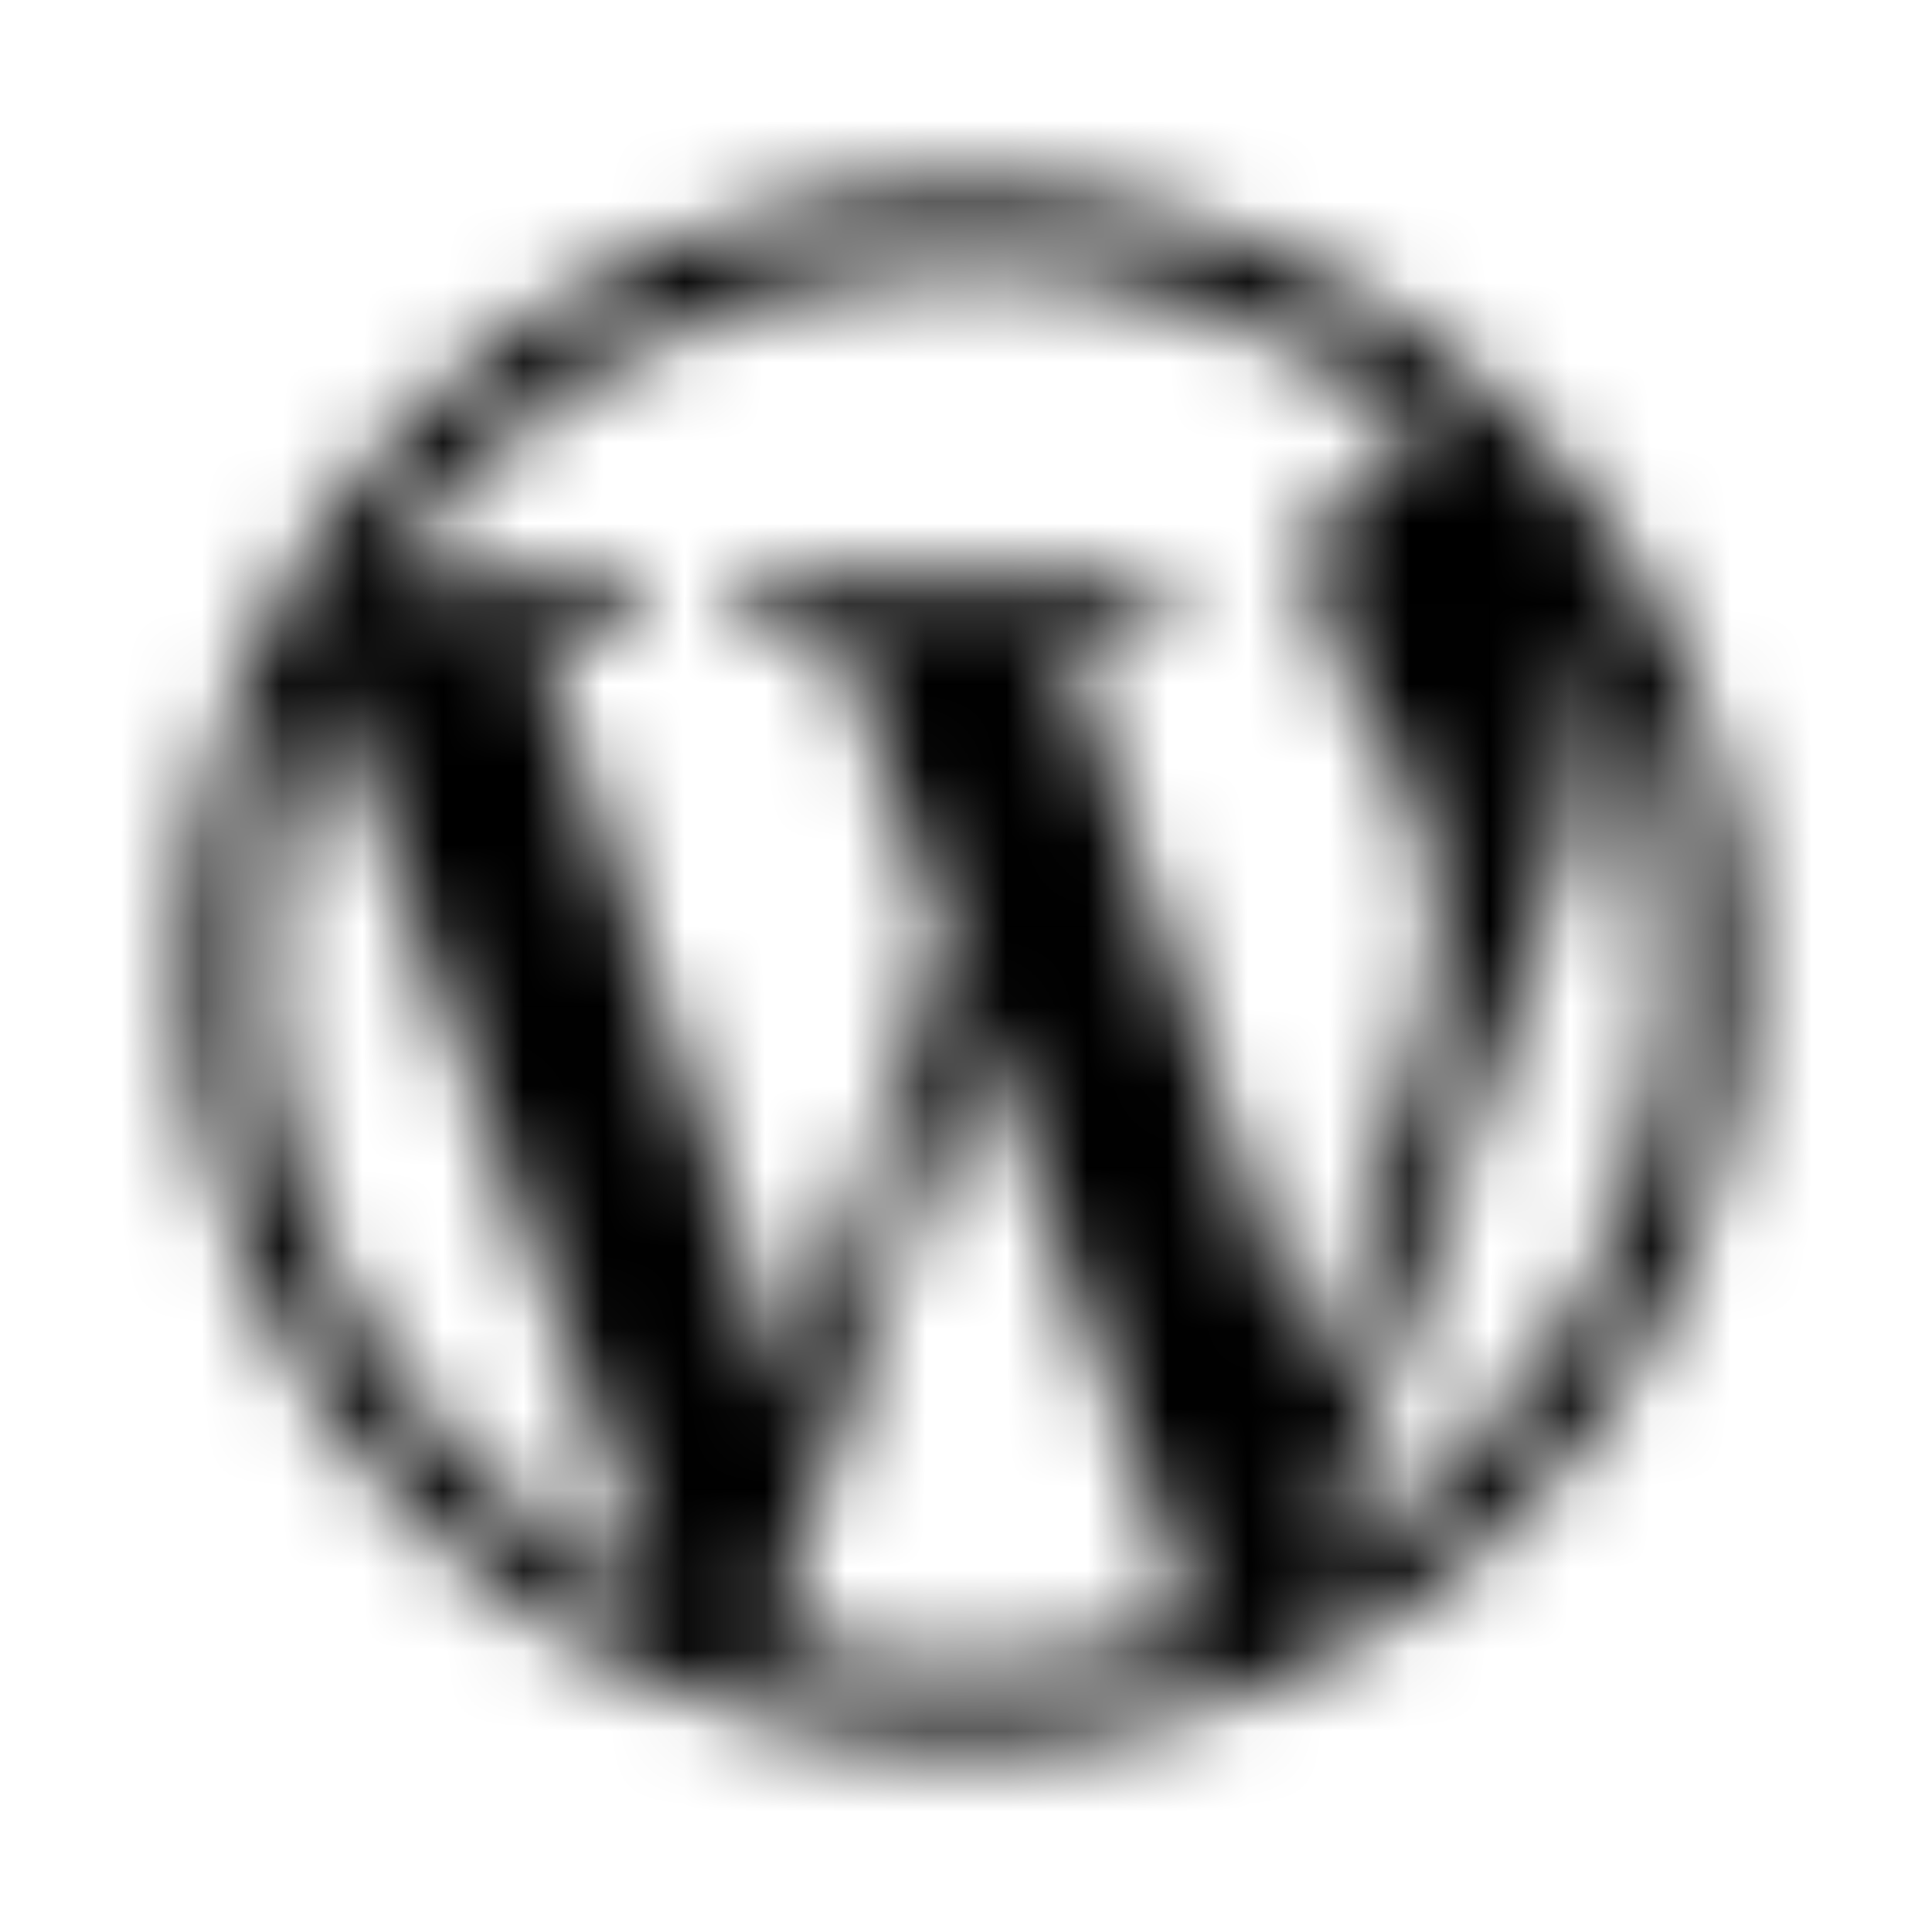 <?xml version="1.0" encoding="UTF-8"?>
<svg width="24px" height="24px" viewBox="0 0 24 24" version="1.1" xmlns="http://www.w3.org/2000/svg" xmlns:xlink="http://www.w3.org/1999/xlink">
    <!-- Generator: Sketch 52.5 (67469) - http://www.bohemiancoding.com/sketch -->
    <title>wordpress-simple</title>
    <desc>Created with Sketch.</desc>
    <defs>
        <path d="M12,2.312 C6.66,2.312 2.312,6.656 2.312,12 C2.312,17.34 6.66,21.688 12,21.688 C17.34,21.688 21.688,17.34 21.688,12 C21.688,6.656 17.34,2.312 12,2.312 Z M3.289,12 C3.289,10.738 3.559,9.539 4.043,8.457 L8.199,19.84 C5.293,18.426 3.289,15.445 3.289,12 Z M12,20.711 C11.145,20.711 10.32,20.586 9.539,20.355 L12.152,12.762 L14.828,20.098 C14.848,20.141 14.867,20.18 14.891,20.219 C13.988,20.535 13.016,20.711 12,20.711 Z M13.199,7.918 C13.723,7.891 14.195,7.836 14.195,7.836 C14.664,7.781 14.609,7.09 14.141,7.117 C14.141,7.117 12.73,7.227 11.82,7.227 C10.965,7.227 9.527,7.117 9.527,7.117 C9.059,7.09 9.004,7.809 9.473,7.836 C9.473,7.836 9.918,7.891 10.387,7.918 L11.742,11.637 L9.836,17.352 L6.664,7.918 C7.187,7.891 7.66,7.836 7.66,7.836 C8.129,7.781 8.074,7.09 7.605,7.117 C7.605,7.117 6.195,7.227 5.285,7.227 C5.121,7.227 4.93,7.223 4.723,7.215 C6.281,4.852 8.957,3.289 12,3.289 C14.266,3.289 16.332,4.156 17.883,5.574 C17.844,5.57 17.809,5.566 17.77,5.566 C16.914,5.566 16.309,6.312 16.309,7.113 C16.309,7.832 16.723,8.437 17.164,9.156 C17.496,9.734 17.883,10.48 17.883,11.559 C17.883,12.305 17.598,13.168 17.219,14.375 L16.352,17.277 L13.199,7.918 Z M16.379,19.527 L19.039,11.836 C19.535,10.594 19.703,9.602 19.703,8.715 C19.703,8.395 19.684,8.098 19.645,7.82 C20.324,9.062 20.711,10.484 20.711,12 C20.711,15.215 18.969,18.02 16.379,19.527 Z" id="path-1"></path>
    </defs>
    <g id="wordpress-simple" stroke="none" stroke-width="1" fill="none" fill-rule="evenodd">
        <mask id="mask-2" fill="white">
            <use xlink:href="#path-1"></use>
        </mask>
        <g fill-rule="nonzero"></g>
        <g id="🎨-color" mask="url(#mask-2)" fill="#000000">
            <rect id="🎨-Color" x="0" y="0" width="24" height="24"></rect>
        </g>
    </g>
</svg>